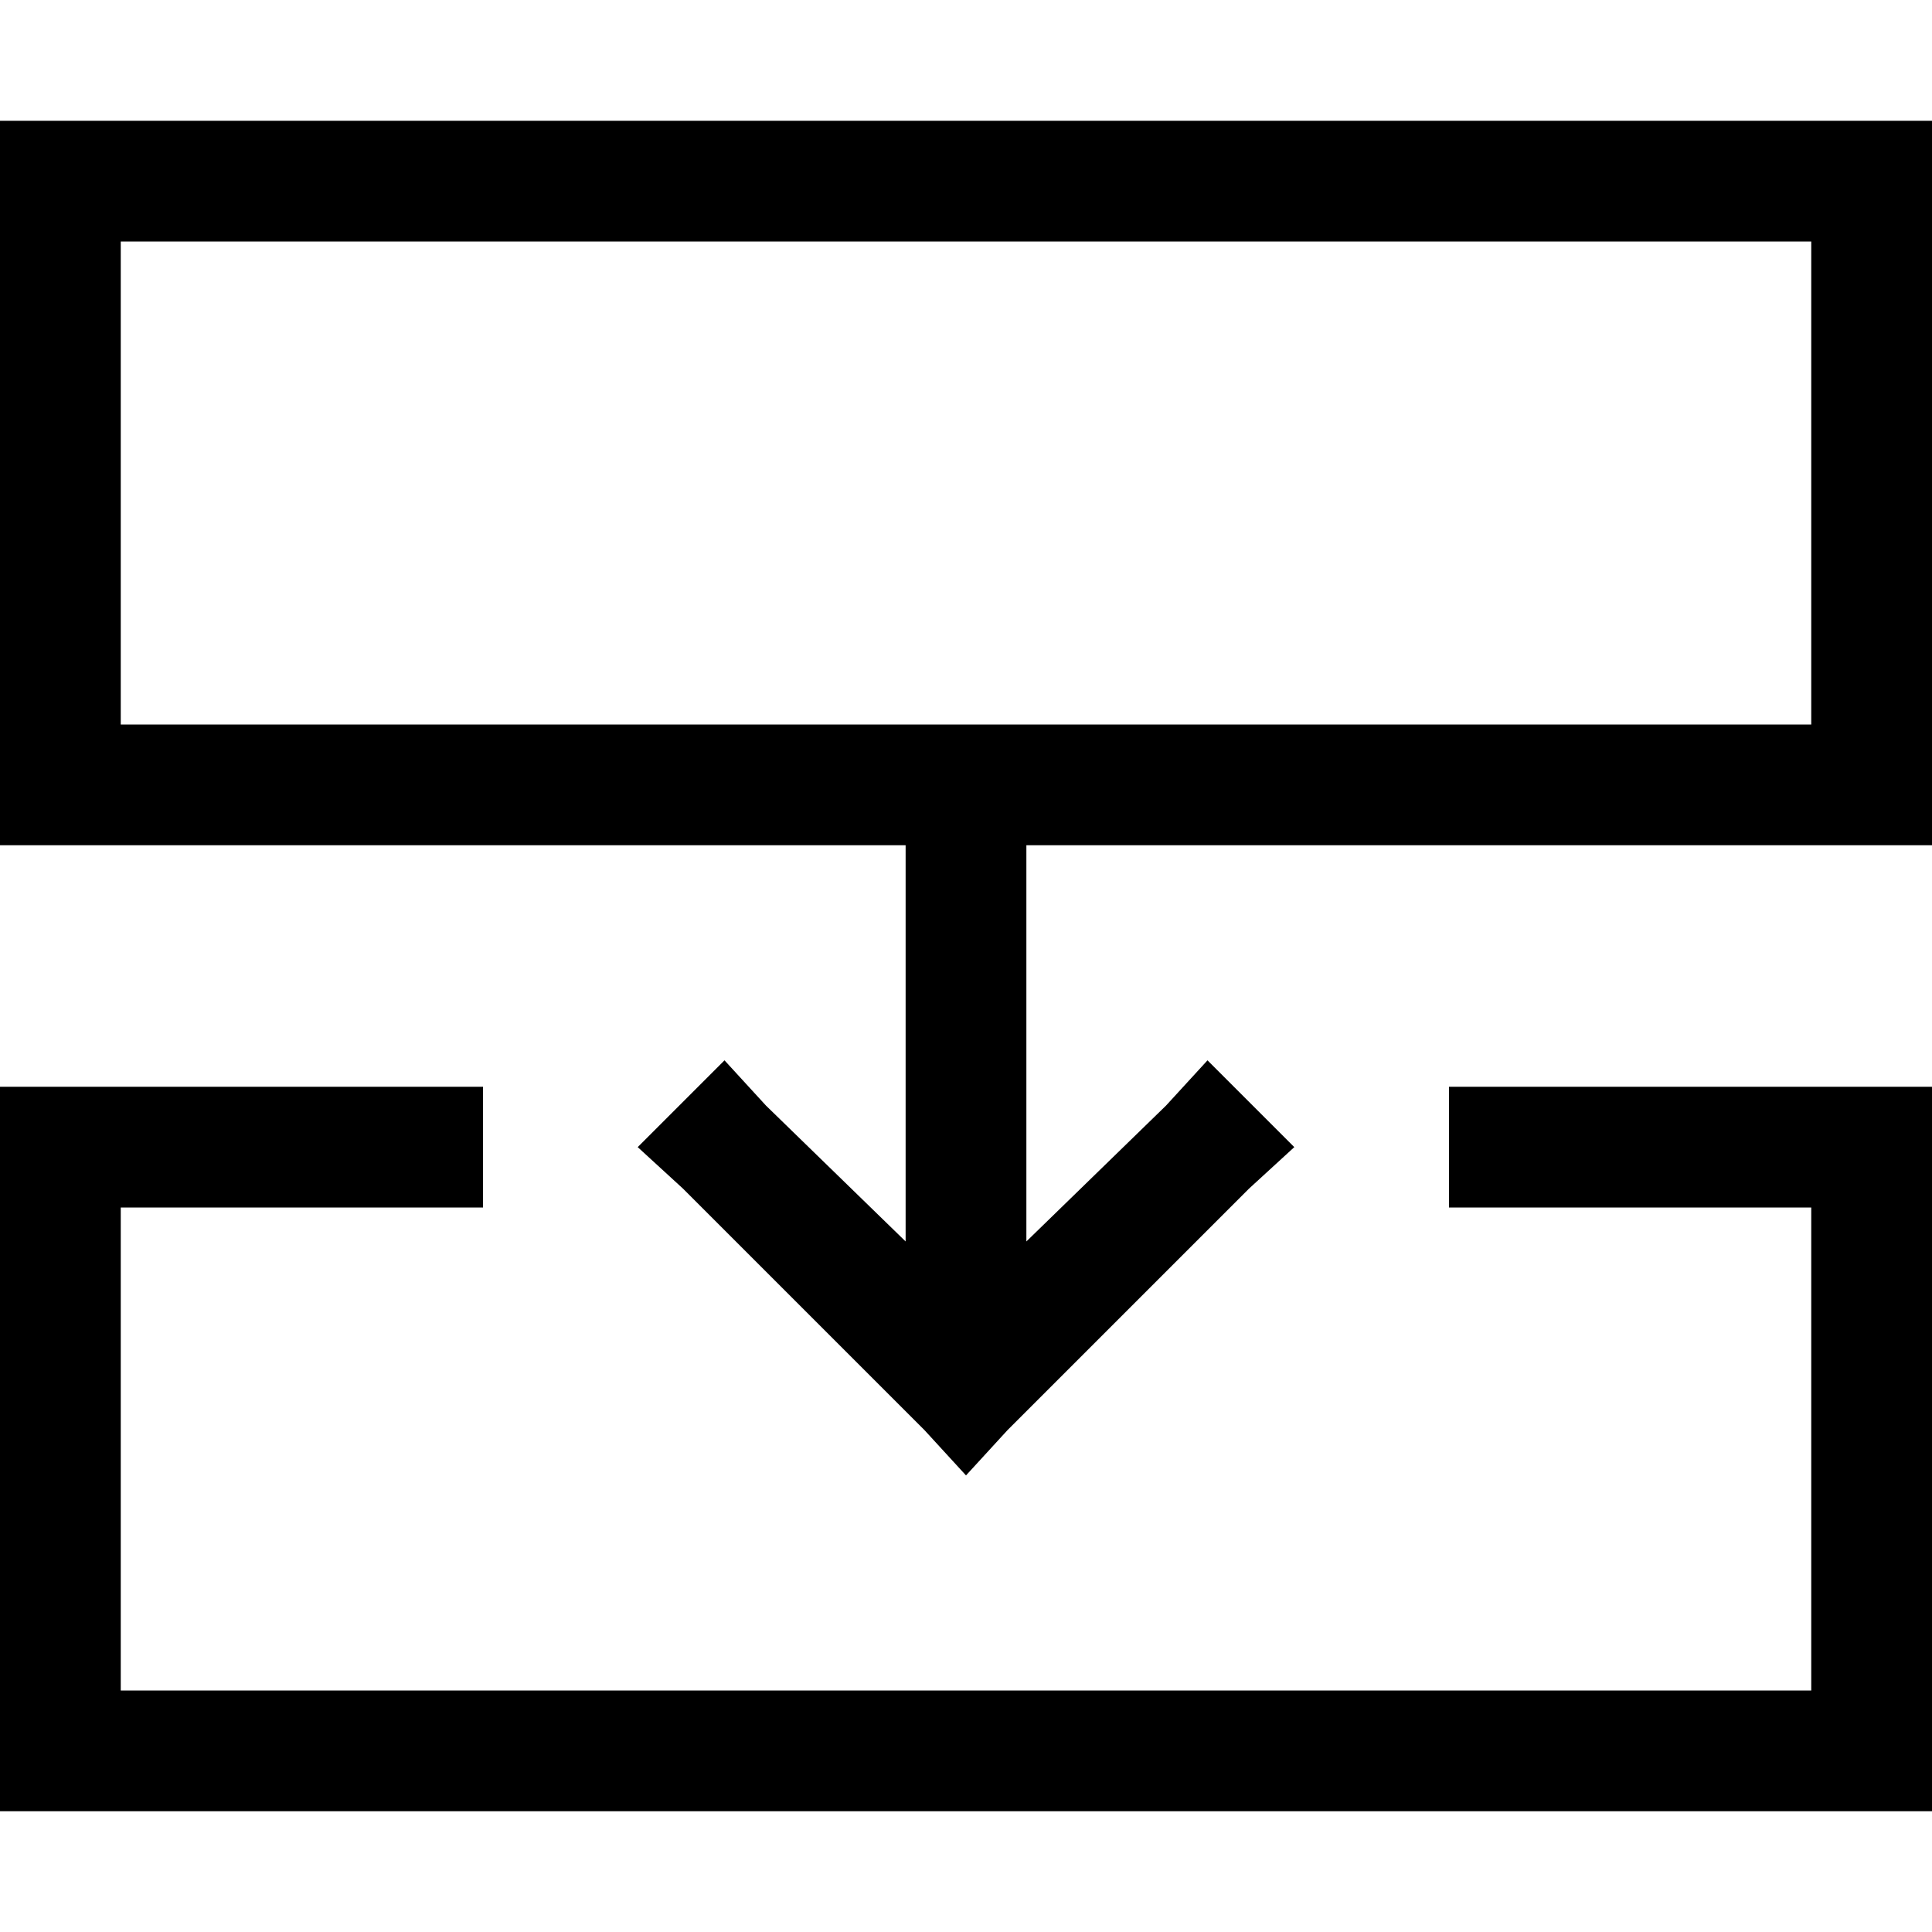 <svg xmlns="http://www.w3.org/2000/svg" viewBox="0 0 512 512">
  <path d="M 480 192 L 272 192 L 480 192 L 32 192 L 32 64 L 32 64 L 480 64 L 480 64 L 480 192 L 480 192 Z M 272 224 L 480 224 L 272 224 L 512 224 L 512 192 L 512 192 L 512 64 L 512 64 L 512 32 L 512 32 L 480 32 L 0 32 L 0 64 L 0 64 L 0 192 L 0 192 L 0 224 L 0 224 L 32 224 L 240 224 L 240 329 L 240 329 L 203 293 L 203 293 L 192 281 L 192 281 L 169 304 L 169 304 L 181 315 L 181 315 L 245 379 L 245 379 L 256 391 L 256 391 L 267 379 L 267 379 L 331 315 L 331 315 L 343 304 L 343 304 L 320 281 L 320 281 L 309 293 L 309 293 L 272 329 L 272 329 L 272 224 L 272 224 Z M 512 480 L 512 464 L 512 480 L 512 464 L 512 304 L 512 304 L 512 288 L 512 288 L 496 288 L 384 288 L 384 320 L 384 320 L 400 320 L 480 320 L 480 448 L 480 448 L 32 448 L 32 448 L 32 320 L 32 320 L 112 320 L 128 320 L 128 288 L 128 288 L 112 288 L 0 288 L 0 304 L 0 304 L 0 464 L 0 464 L 0 480 L 0 480 L 16 480 L 512 480 Z" />
</svg>